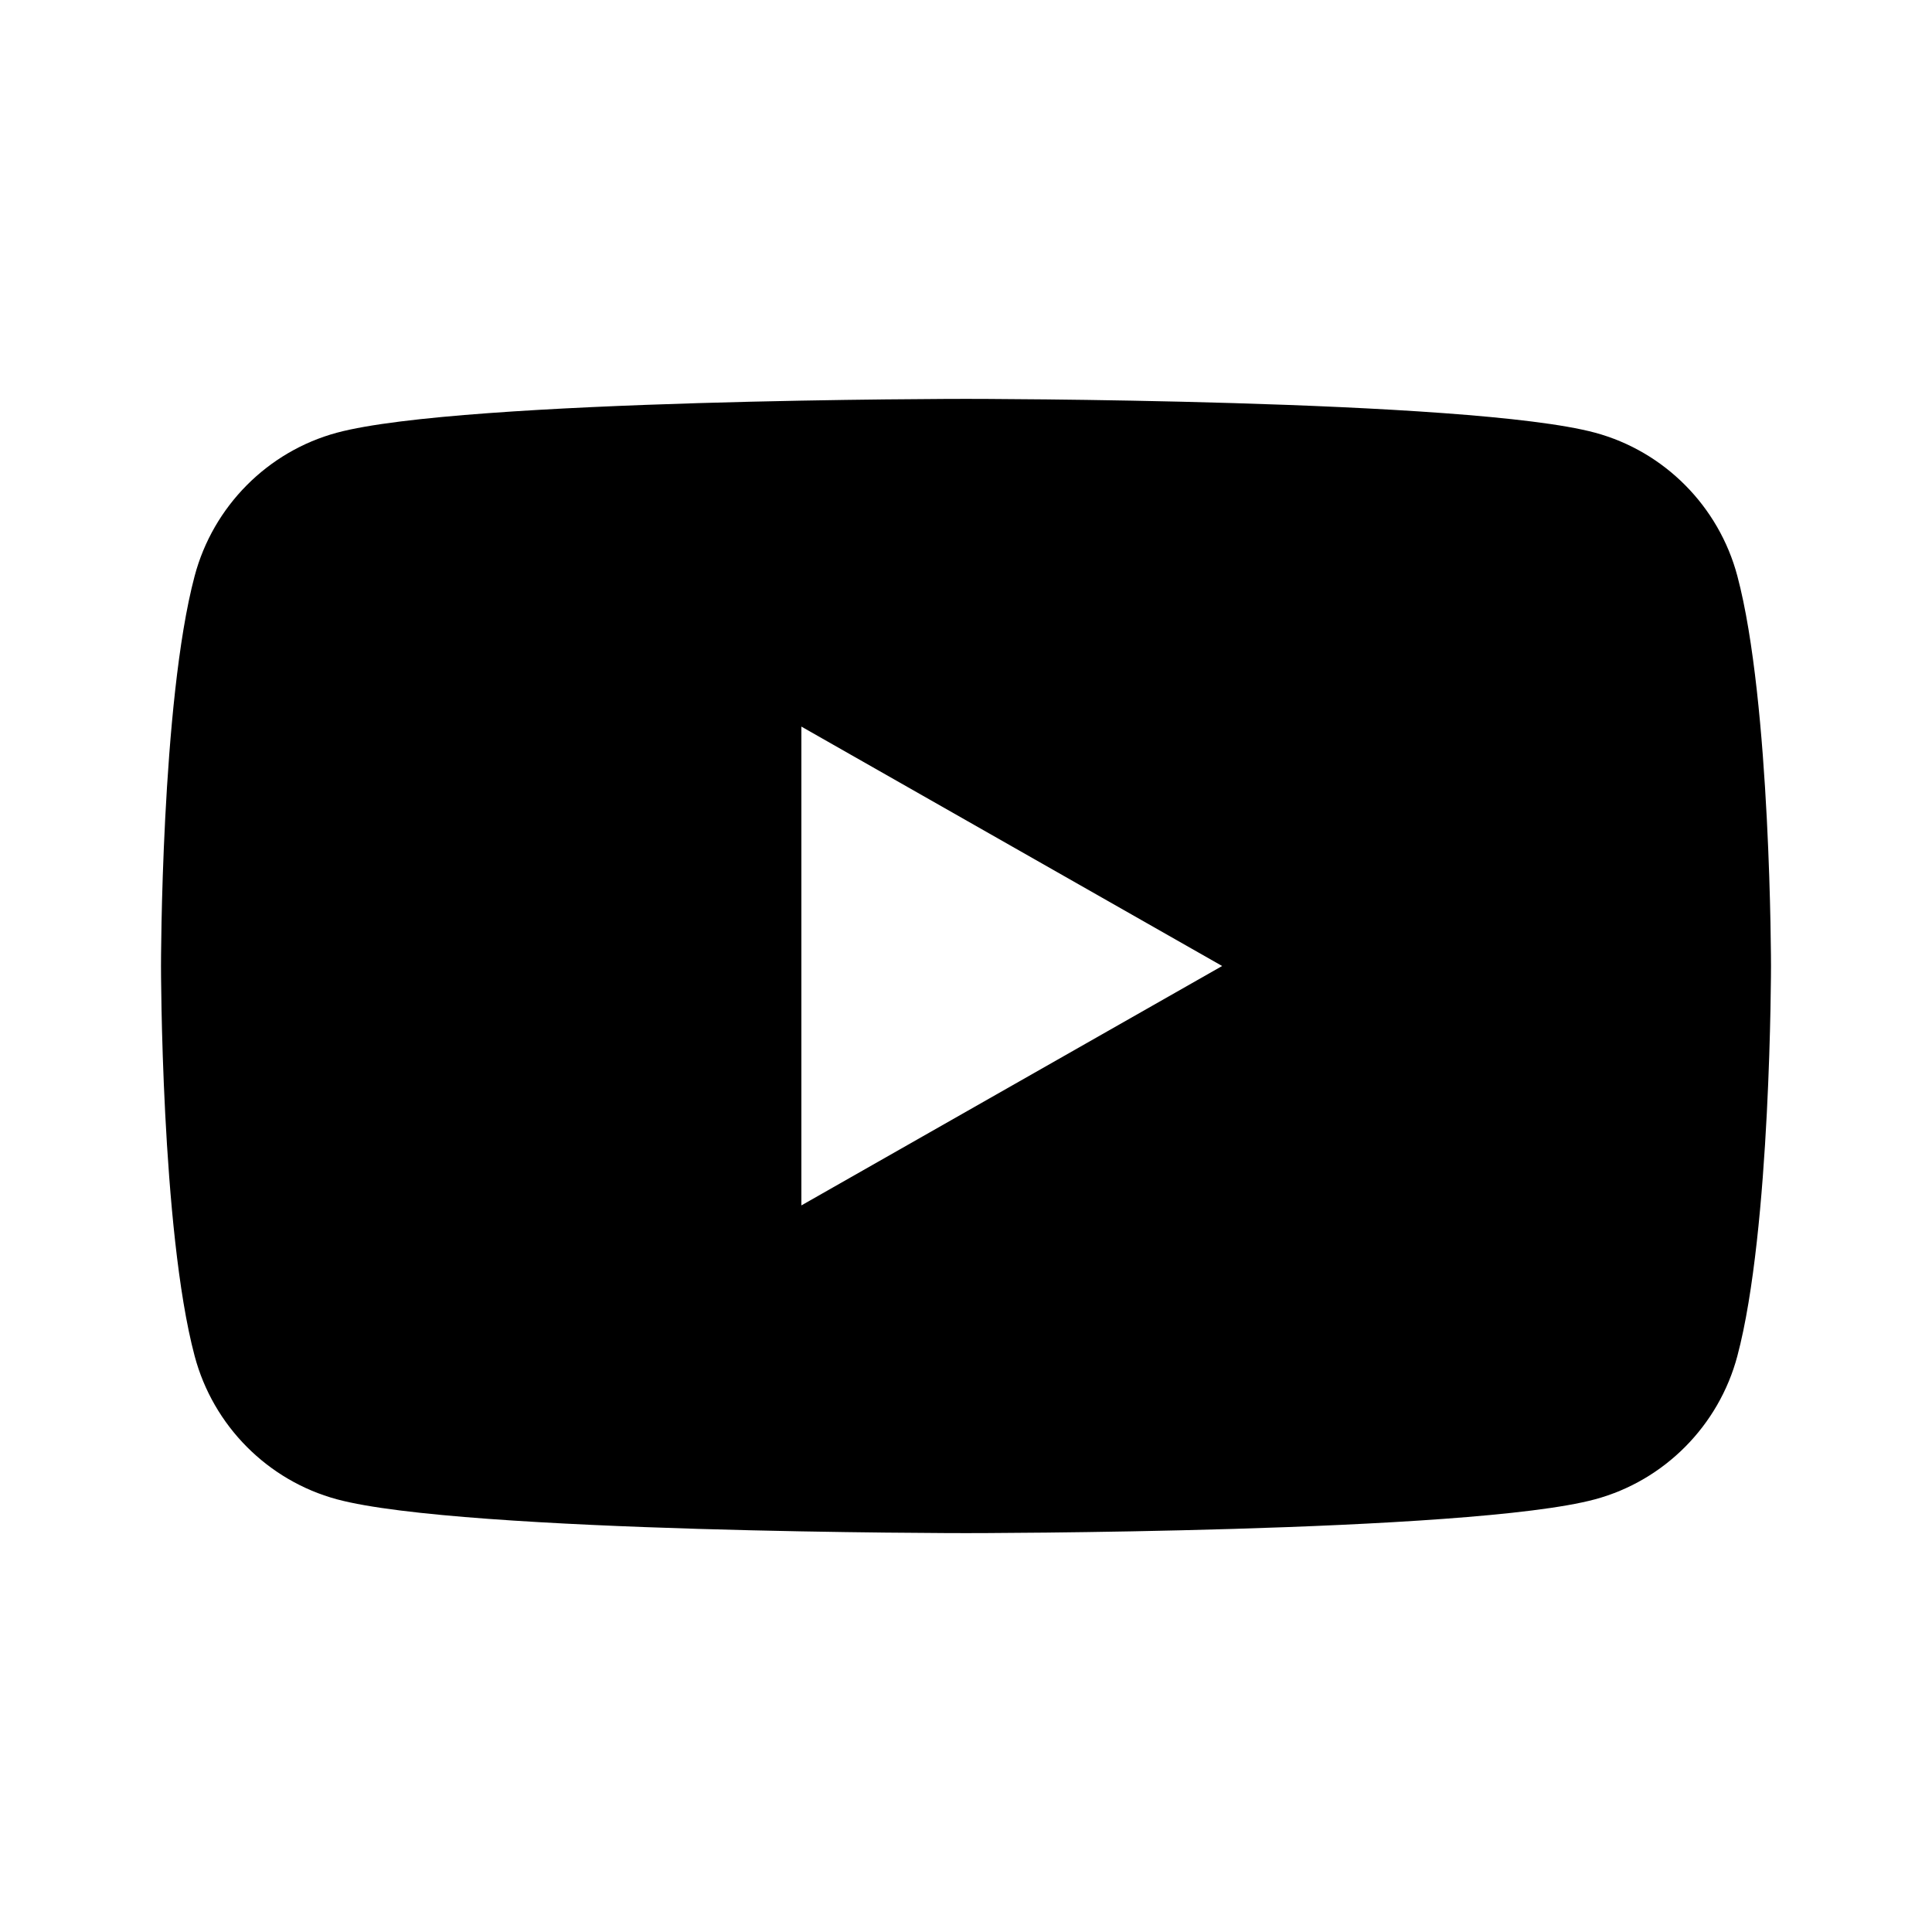 <svg width="24" height="24" viewBox="0 0 24 24" fill="none" xmlns="http://www.w3.org/2000/svg"><path fill-rule="evenodd" clip-rule="evenodd" d="M19.814 5.375C20.674 5.607 21.352 6.289 21.582 7.155C22 8.725 22 12 22 12C22 12 22 15.275 21.582 16.845C21.352 17.711 20.674 18.393 19.814 18.625C18.254 19.045 12 19.045 12 19.045C12 19.045 5.746 19.045 4.186 18.625C3.326 18.393 2.648 17.711 2.418 16.845C2 15.275 2 12 2 12C2 12 2 8.725 2.418 7.155C2.648 6.289 3.326 5.607 4.186 5.375C5.746 4.955 12 4.955 12 4.955C12 4.955 18.254 4.955 19.814 5.375ZM15.182 12L9.955 14.974V9.026L15.182 12Z" fill="currentColor"/></svg>